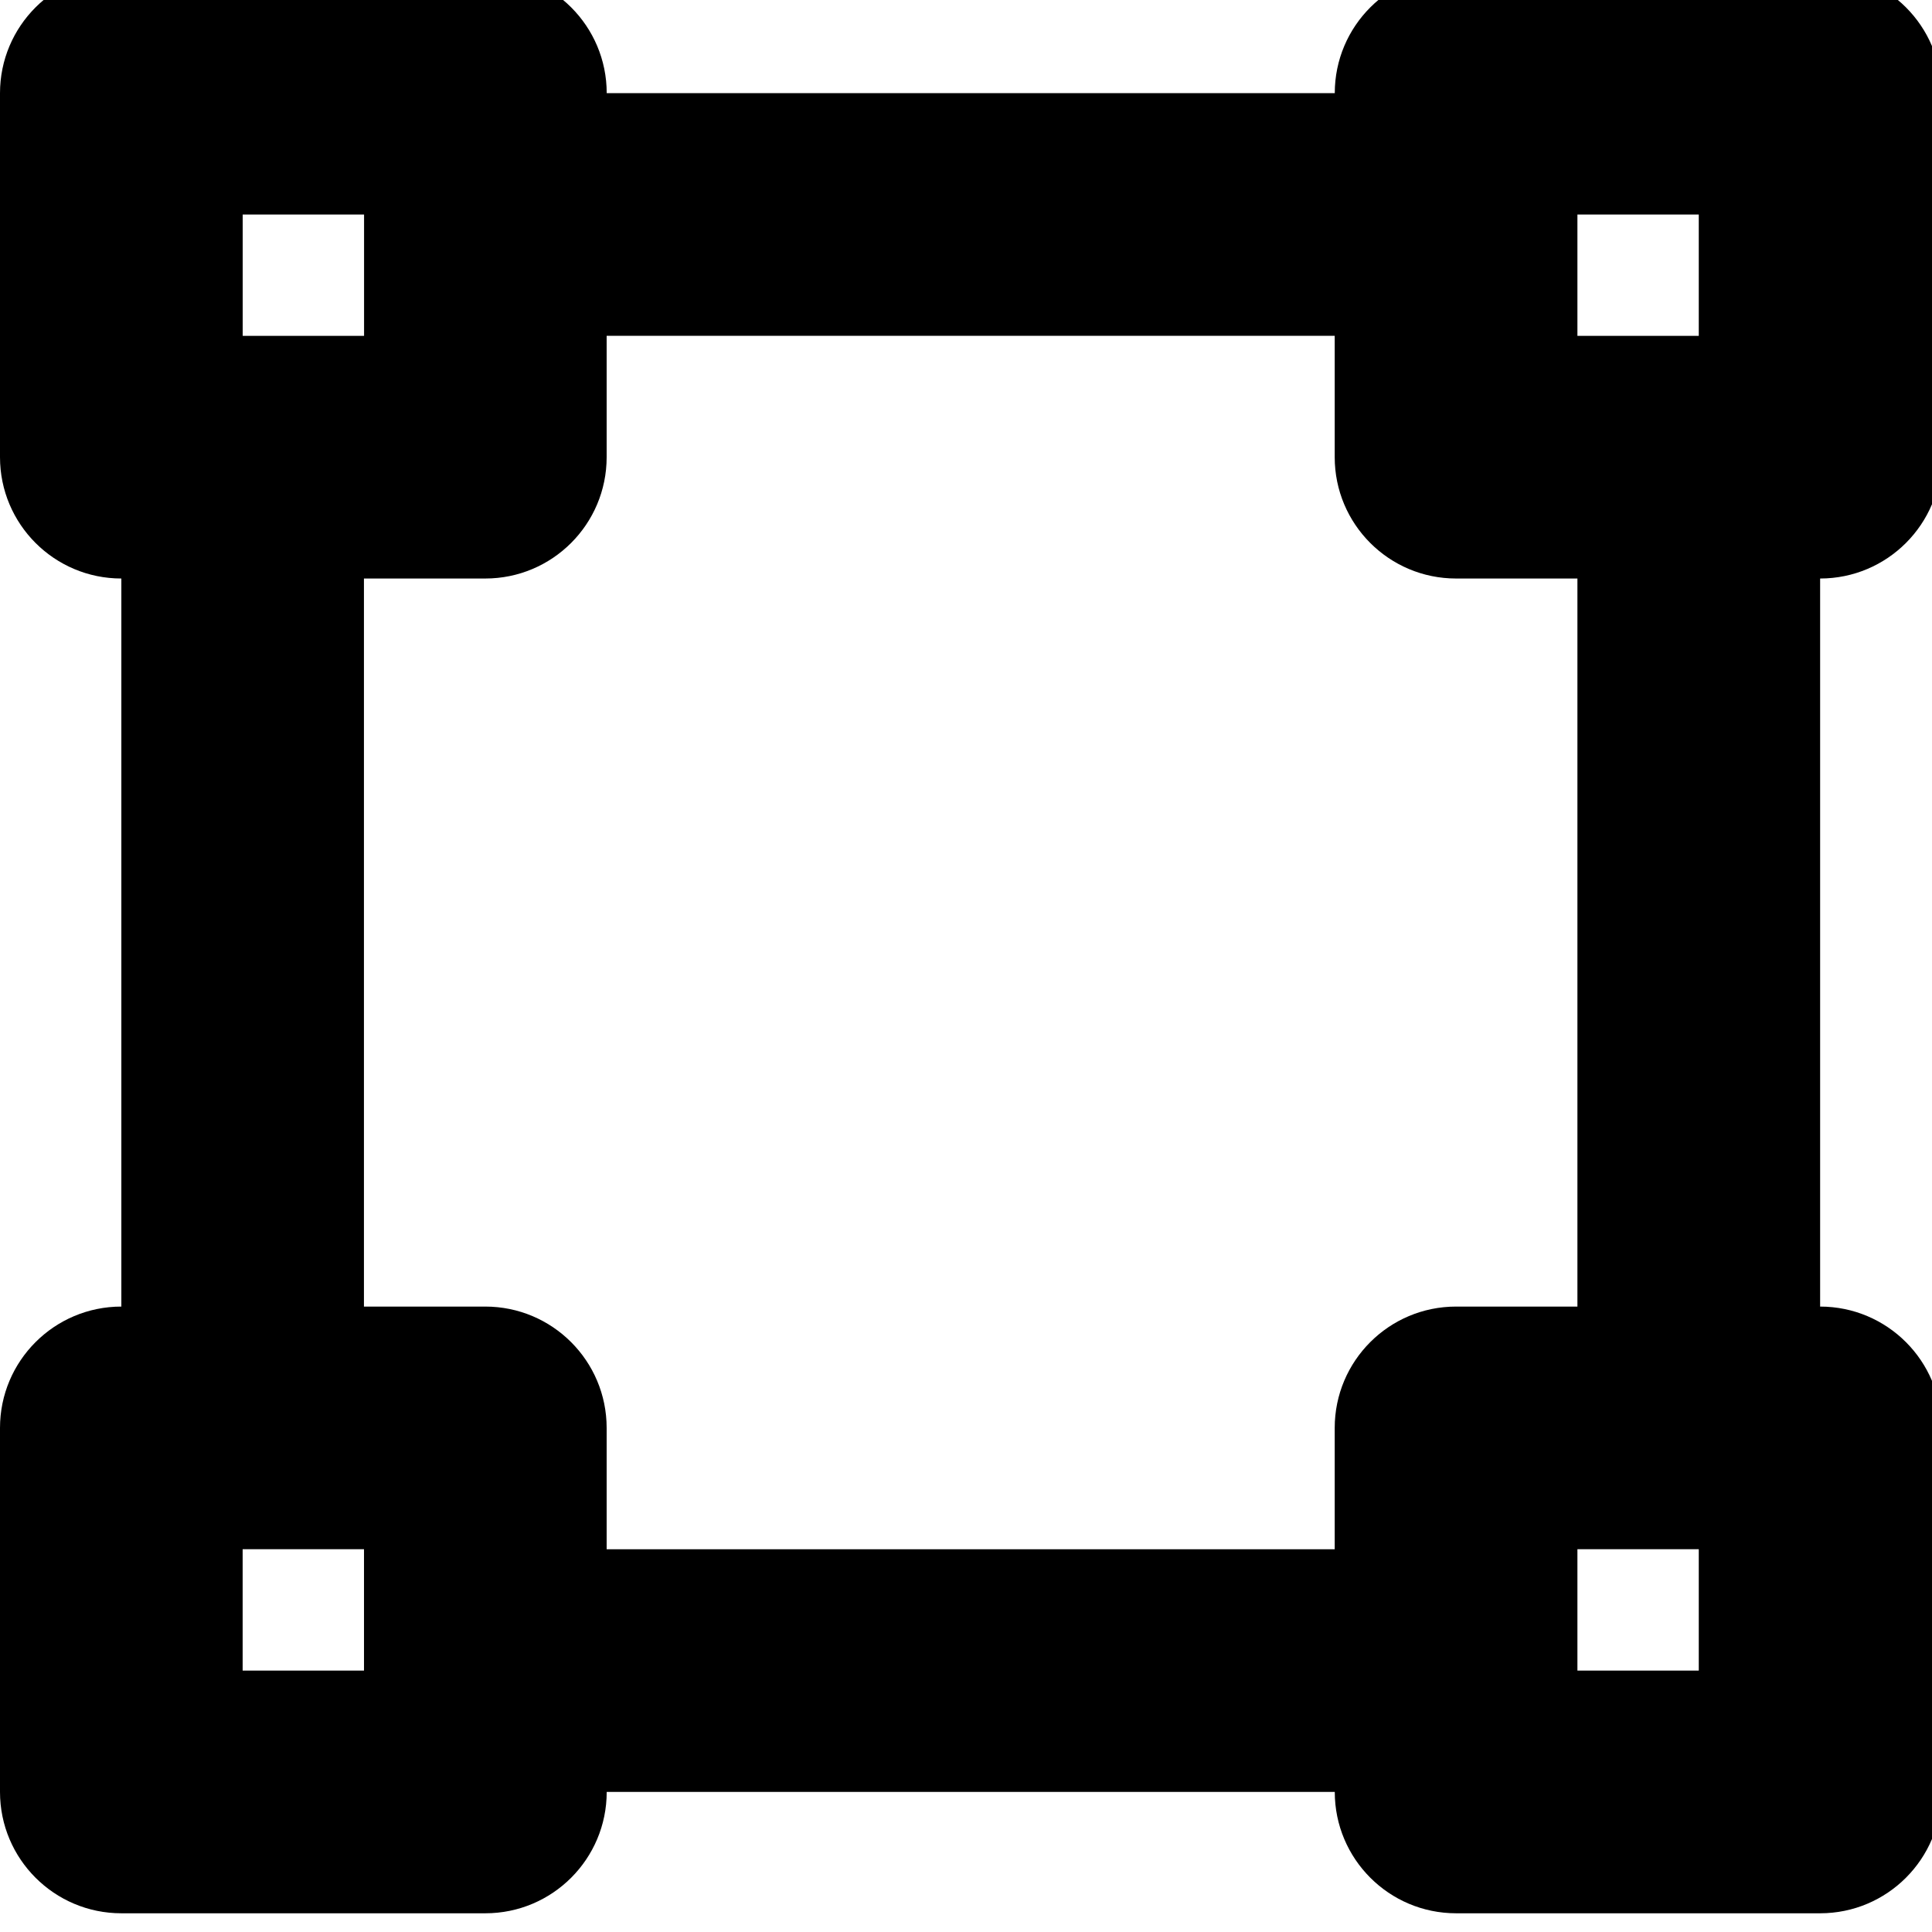 <!-- Generated by IcoMoon.io -->
<svg version="1.1" xmlns="http://www.w3.org/2000/svg" width="32" height="32" viewBox="0 0 32 32">
<title>vector-square</title>
<path d="M32.157 7.572v-6.029c0-1.11-0.9-2.010-2.010-2.010h-6.029c-1.11 0-2.010 0.9-2.010 2.010h-12.059c0-1.11-0.9-2.010-2.010-2.010h-6.029c-1.11 0-2.010 0.9-2.010 2.010v6.029c0 1.11 0.9 2.010 2.010 2.010v12.059c-1.11 0-2.010 0.9-2.010 2.010v6.029c0 1.11 0.9 2.010 2.010 2.010h6.029c1.11 0 2.010-0.9 2.010-2.010h12.059c0 1.11 0.9 2.010 2.010 2.010h6.029c1.11 0 2.010-0.9 2.010-2.010v-6.029c0-1.11-0.9-2.010-2.010-2.010v-12.059c1.11 0 2.010-0.9 2.010-2.010zM26.127 3.553h2.010v2.010h-2.010v-2.010zM4.020 3.553h2.010v2.010h-2.010v-2.010zM6.029 27.67h-2.010v-2.010h2.010v2.010zM28.137 27.67h-2.010v-2.010h2.010v2.010zM26.127 21.641h-2.010c-1.11 0-2.010 0.9-2.010 2.010v2.010h-12.059v-2.010c0-1.11-0.9-2.010-2.010-2.010h-2.010v-12.059h2.010c1.11 0 2.010-0.9 2.010-2.010v-2.010h12.059v2.010c0 1.11 0.9 2.010 2.010 2.010h2.010v12.059z"></path>
</svg>

